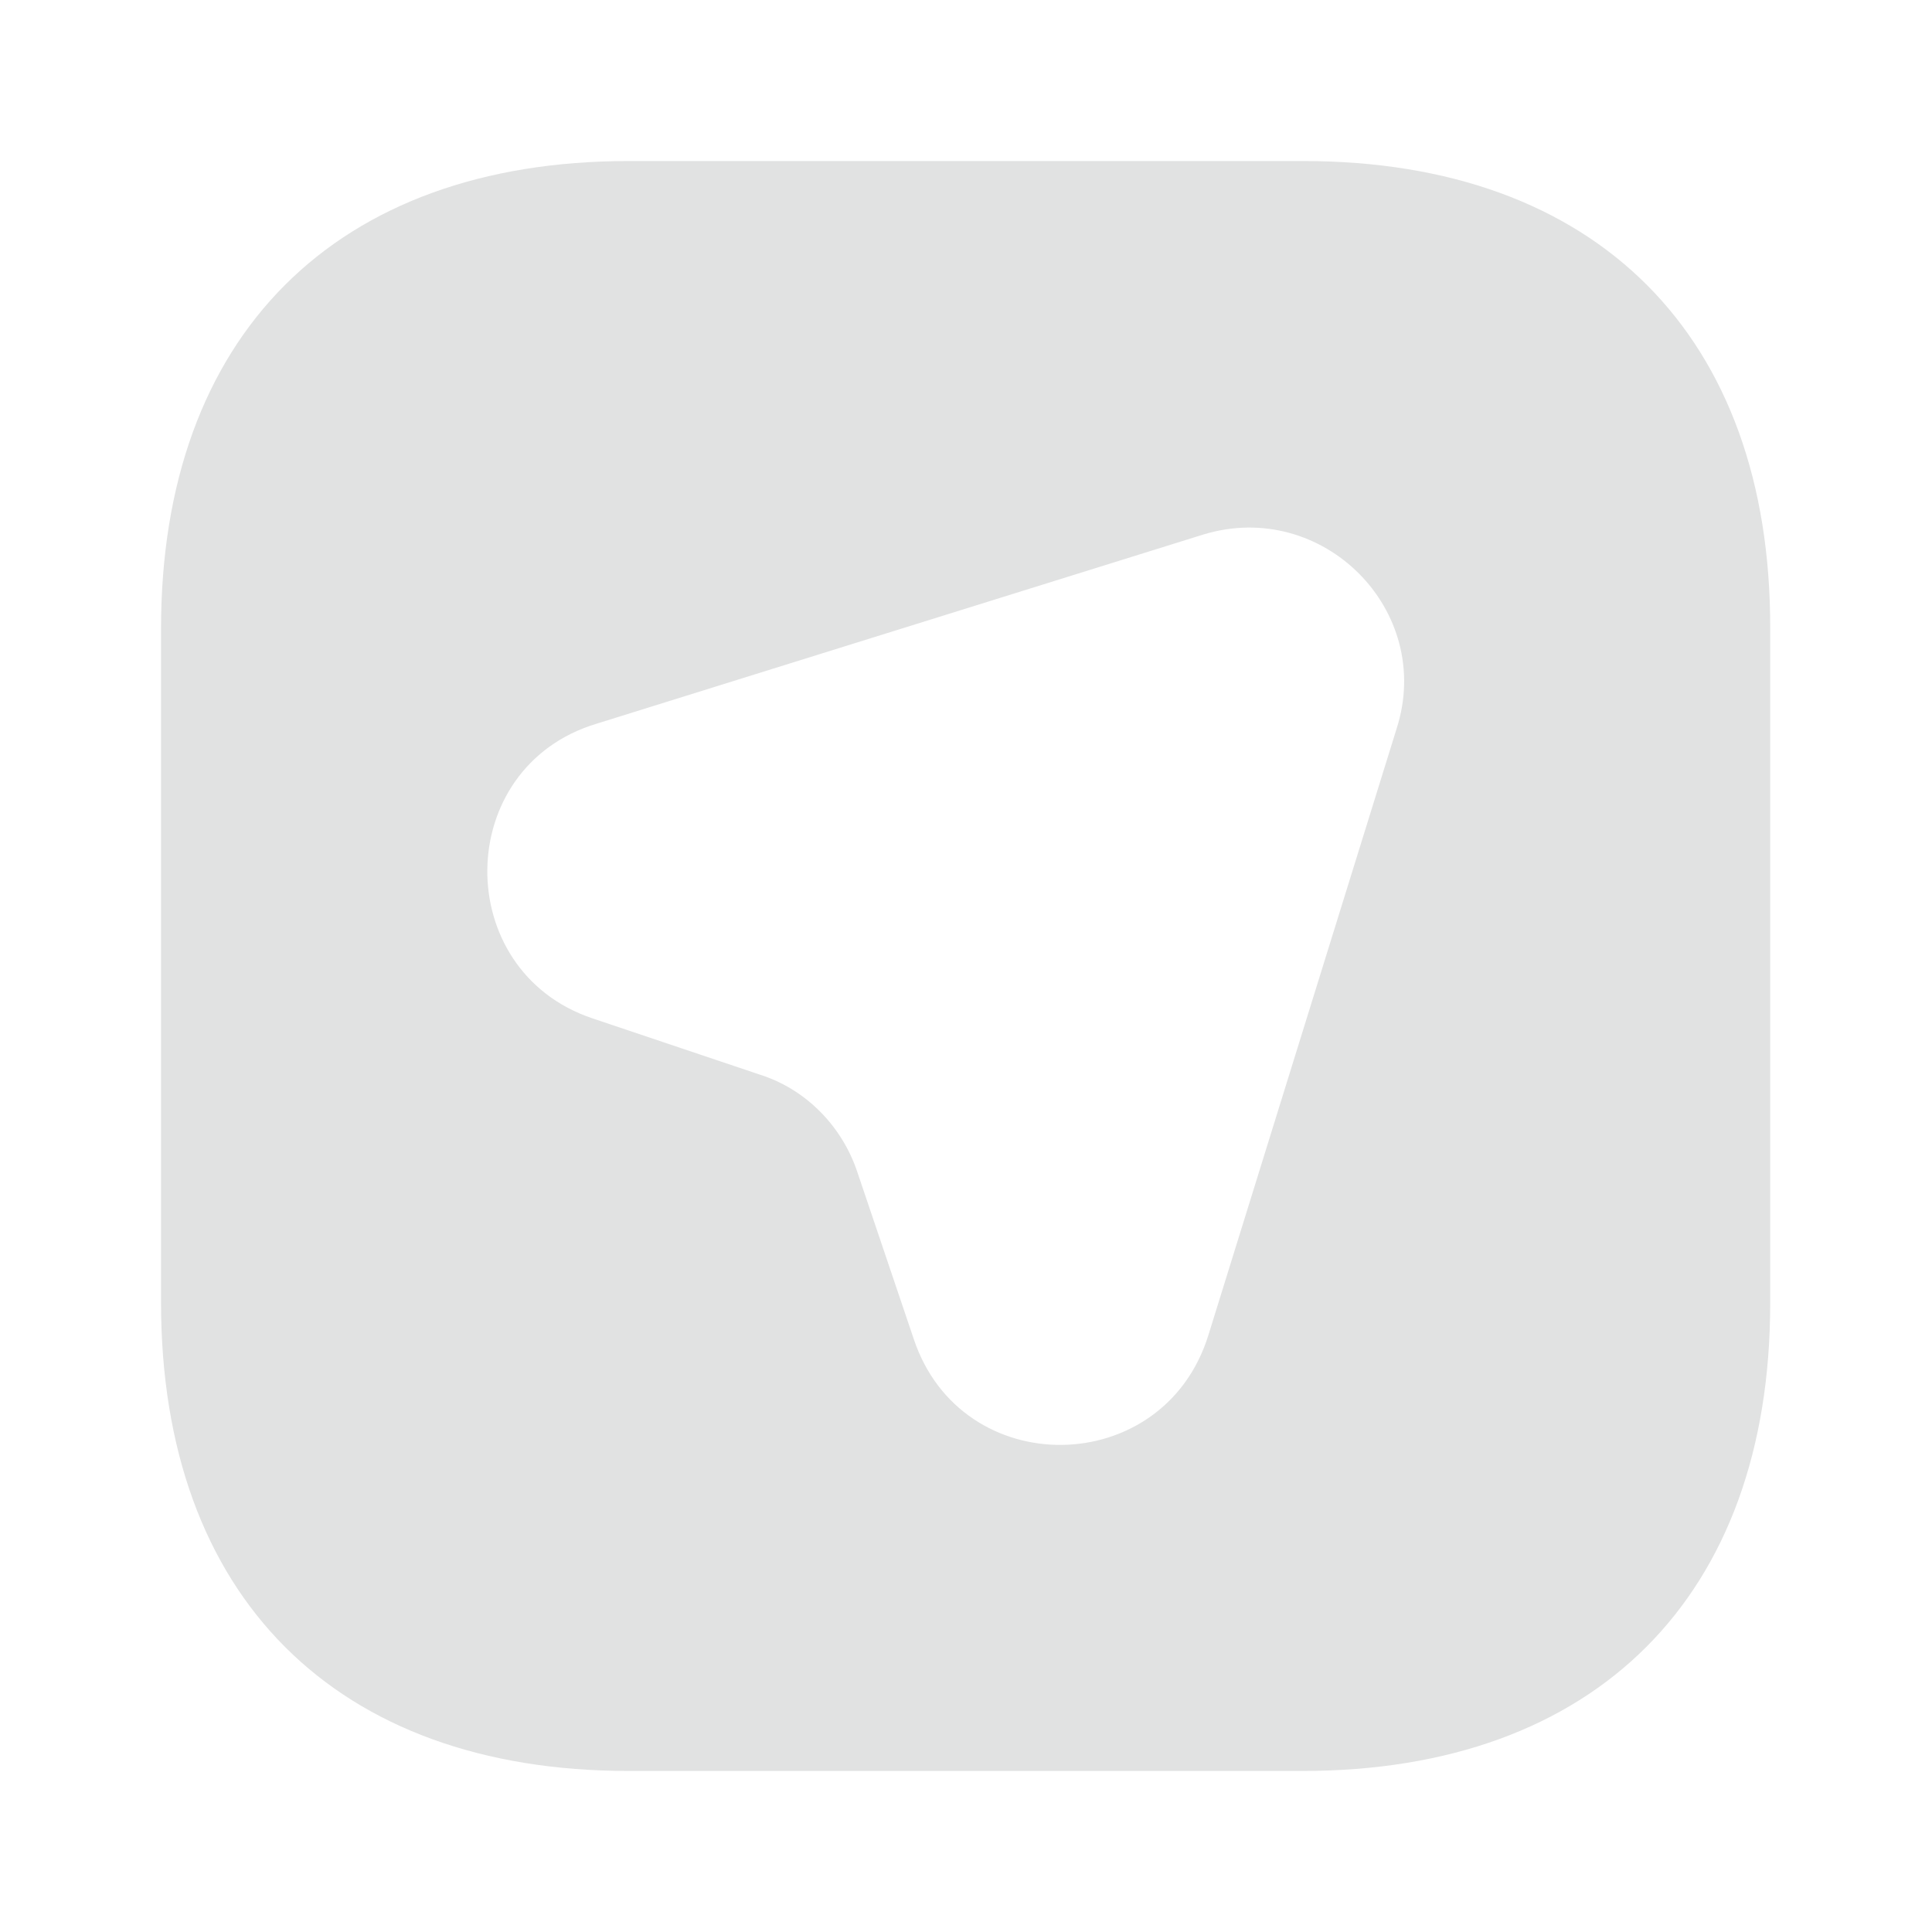 <svg width="20" height="20" viewBox="0 0 20 20" fill="none" xmlns="http://www.w3.org/2000/svg">
<path d="M13.492 1.667H6.508C3.475 1.667 1.667 3.475 1.667 6.508V13.483C1.667 16.525 3.475 18.333 6.508 18.333H13.483C16.517 18.333 18.325 16.525 18.325 13.492V6.508C18.333 3.475 16.525 1.667 13.492 1.667ZM14.458 7.542L12.508 13.825C12.042 15.317 9.95 15.342 9.458 13.858L8.875 12.133C8.717 11.658 8.342 11.275 7.867 11.125L6.133 10.542C4.667 10.05 4.683 7.942 6.175 7.492L12.458 5.533C13.692 5.158 14.85 6.317 14.458 7.542Z" fill="#E1E2E2"/>
</svg>
